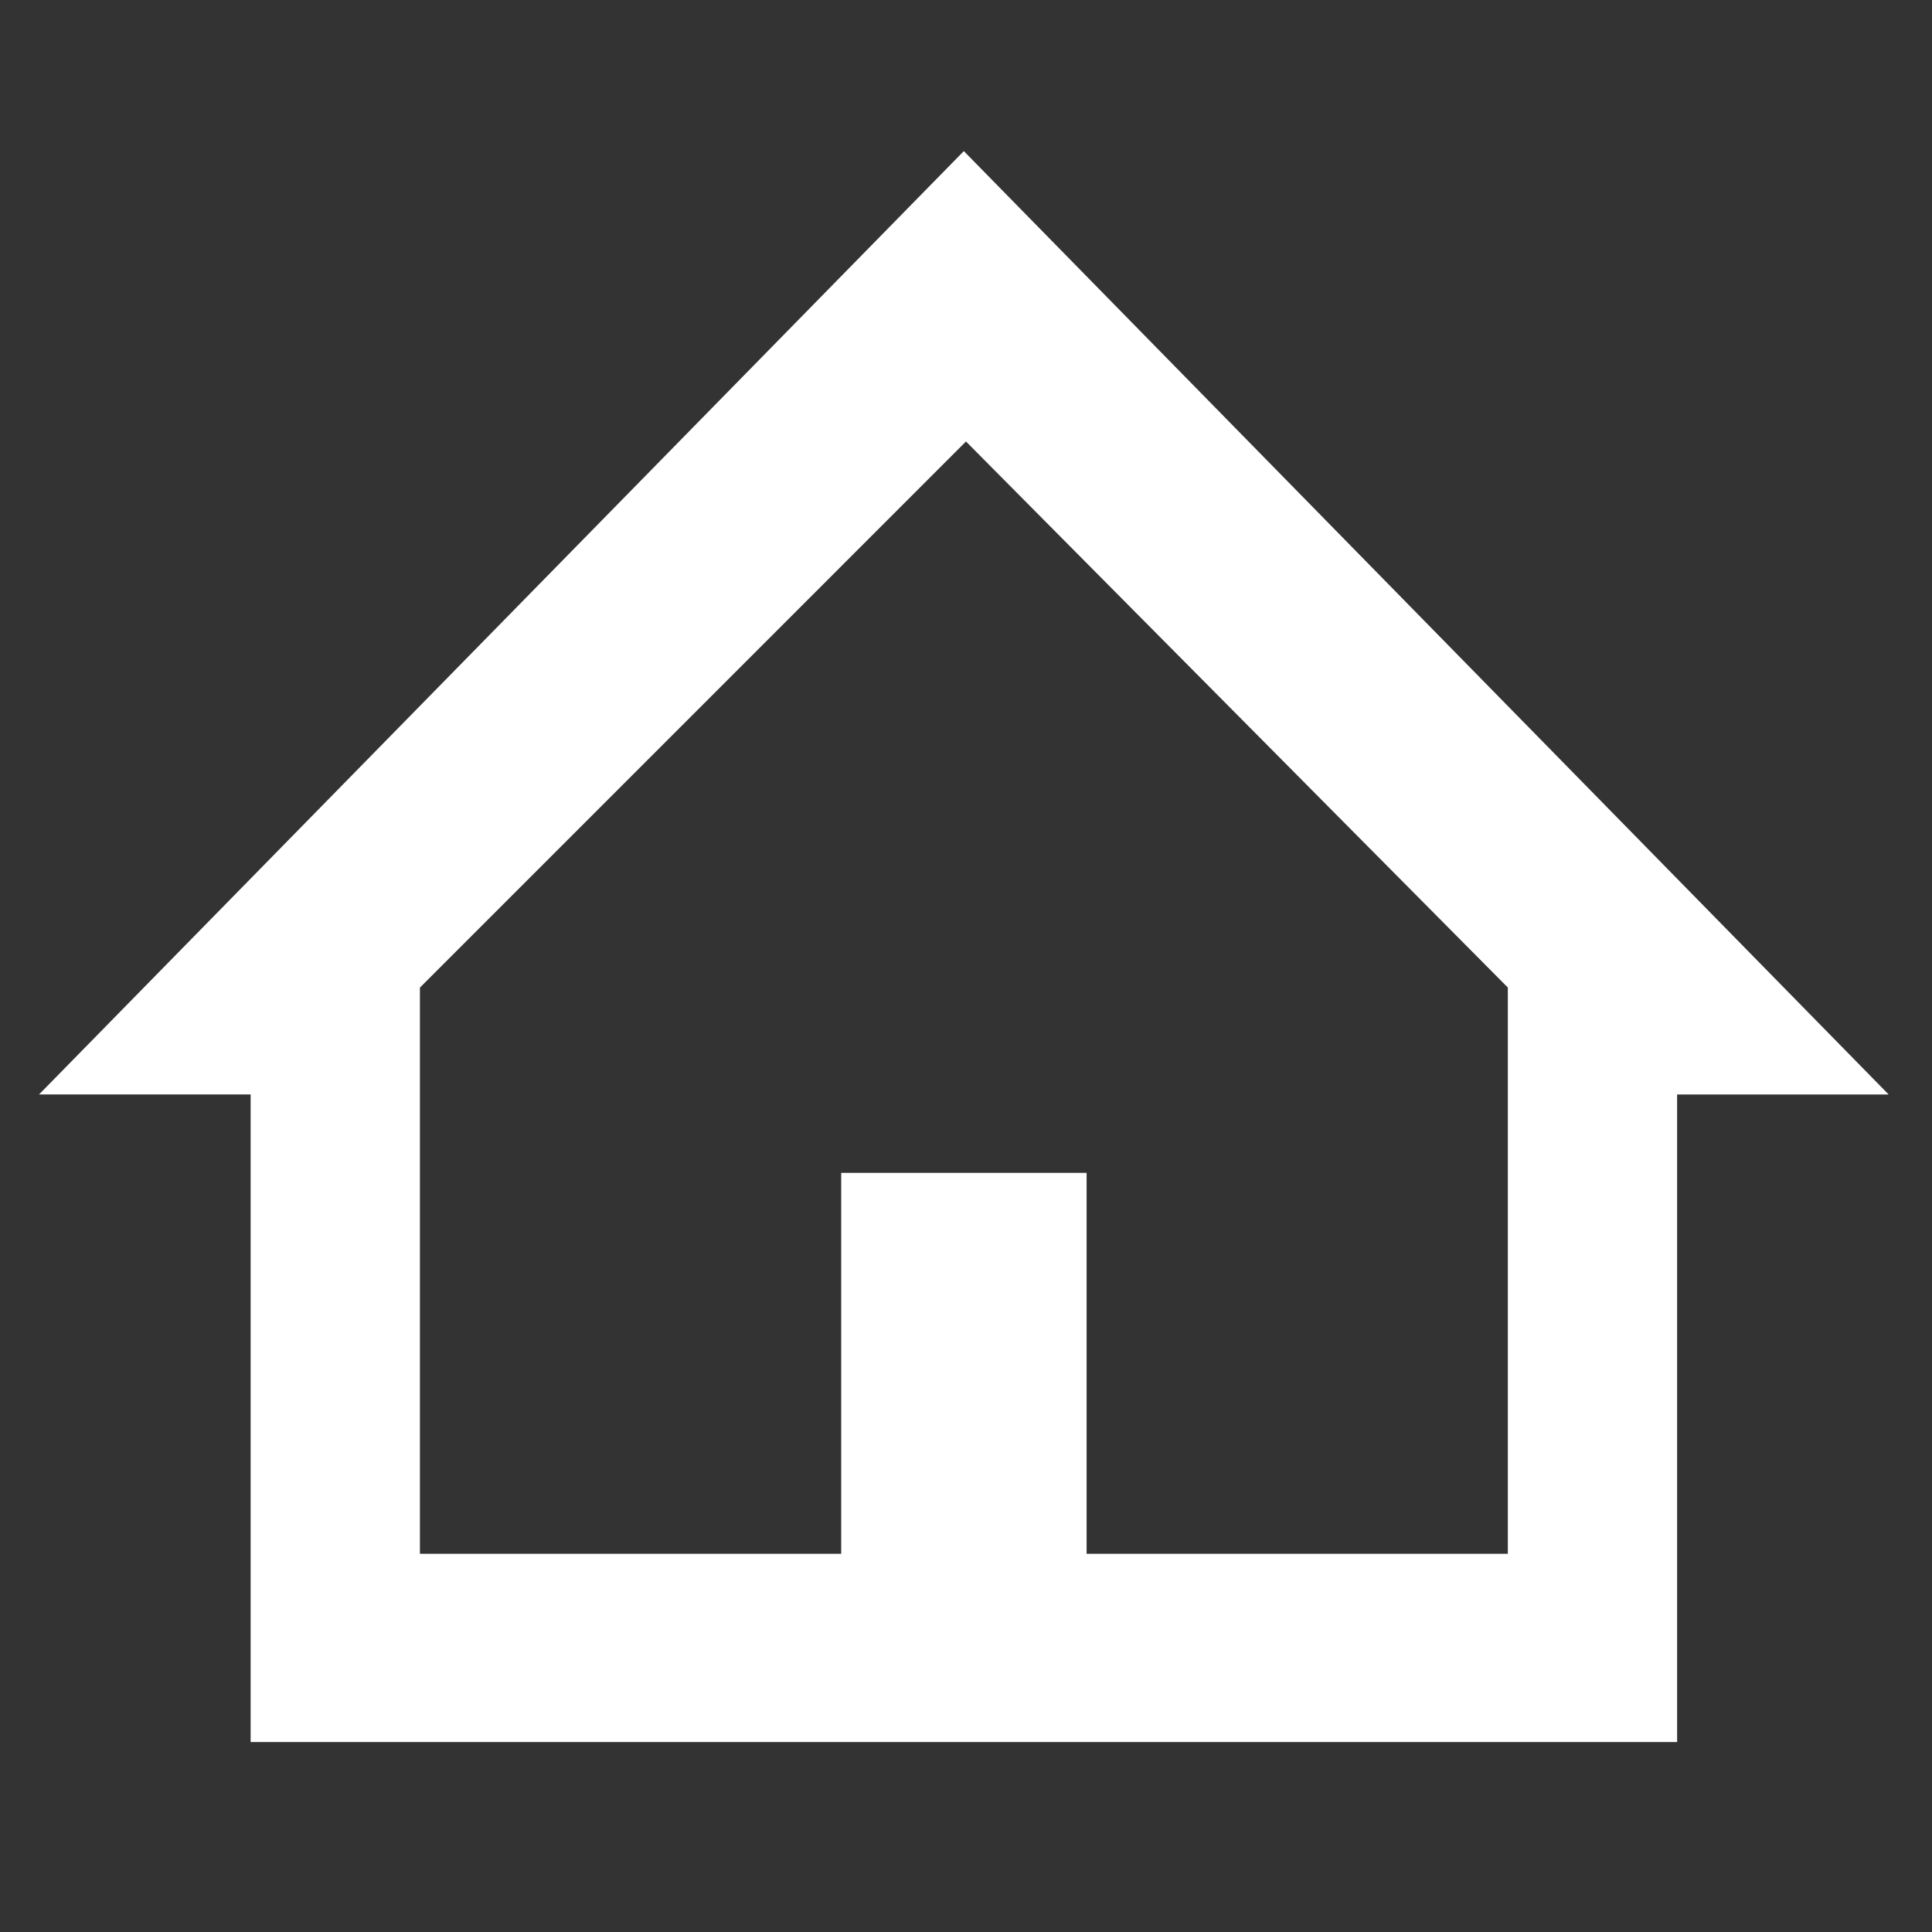 <?xml version="1.0" encoding="utf-8"?>
<!-- Generator: Adobe Illustrator 16.0.0, SVG Export Plug-In . SVG Version: 6.00 Build 0)  -->
<!DOCTYPE svg PUBLIC "-//W3C//DTD SVG 1.1//EN" "http://www.w3.org/Graphics/SVG/1.1/DTD/svg11.dtd">
<svg version="1.1" id="Layer_1" xmlns="http://www.w3.org/2000/svg" xmlns:xlink="http://www.w3.org/1999/xlink" x="0px" y="0px"
	 width="40px" height="40px" viewBox="0 0 40 40" enable-background="new 0 0 40 40" xml:space="preserve">
<rect x="0" y="0" width="40" height="40" fill="#333333" stroke="none"/>
<path fill="#FFFFFF" stroke="#FFFFFF" stroke-width="0.348" stroke-miterlimit="10" d="M19.955,3.377L1.223,22.485h4.14v13.408
	h29.186V22.486h4.139L19.955,3.377z M31.392,32.344h-9.069v-7.887h-4.733v7.887h-9.07V20.375L20,8.894l11.392,11.48V32.344z"/>
</svg>
